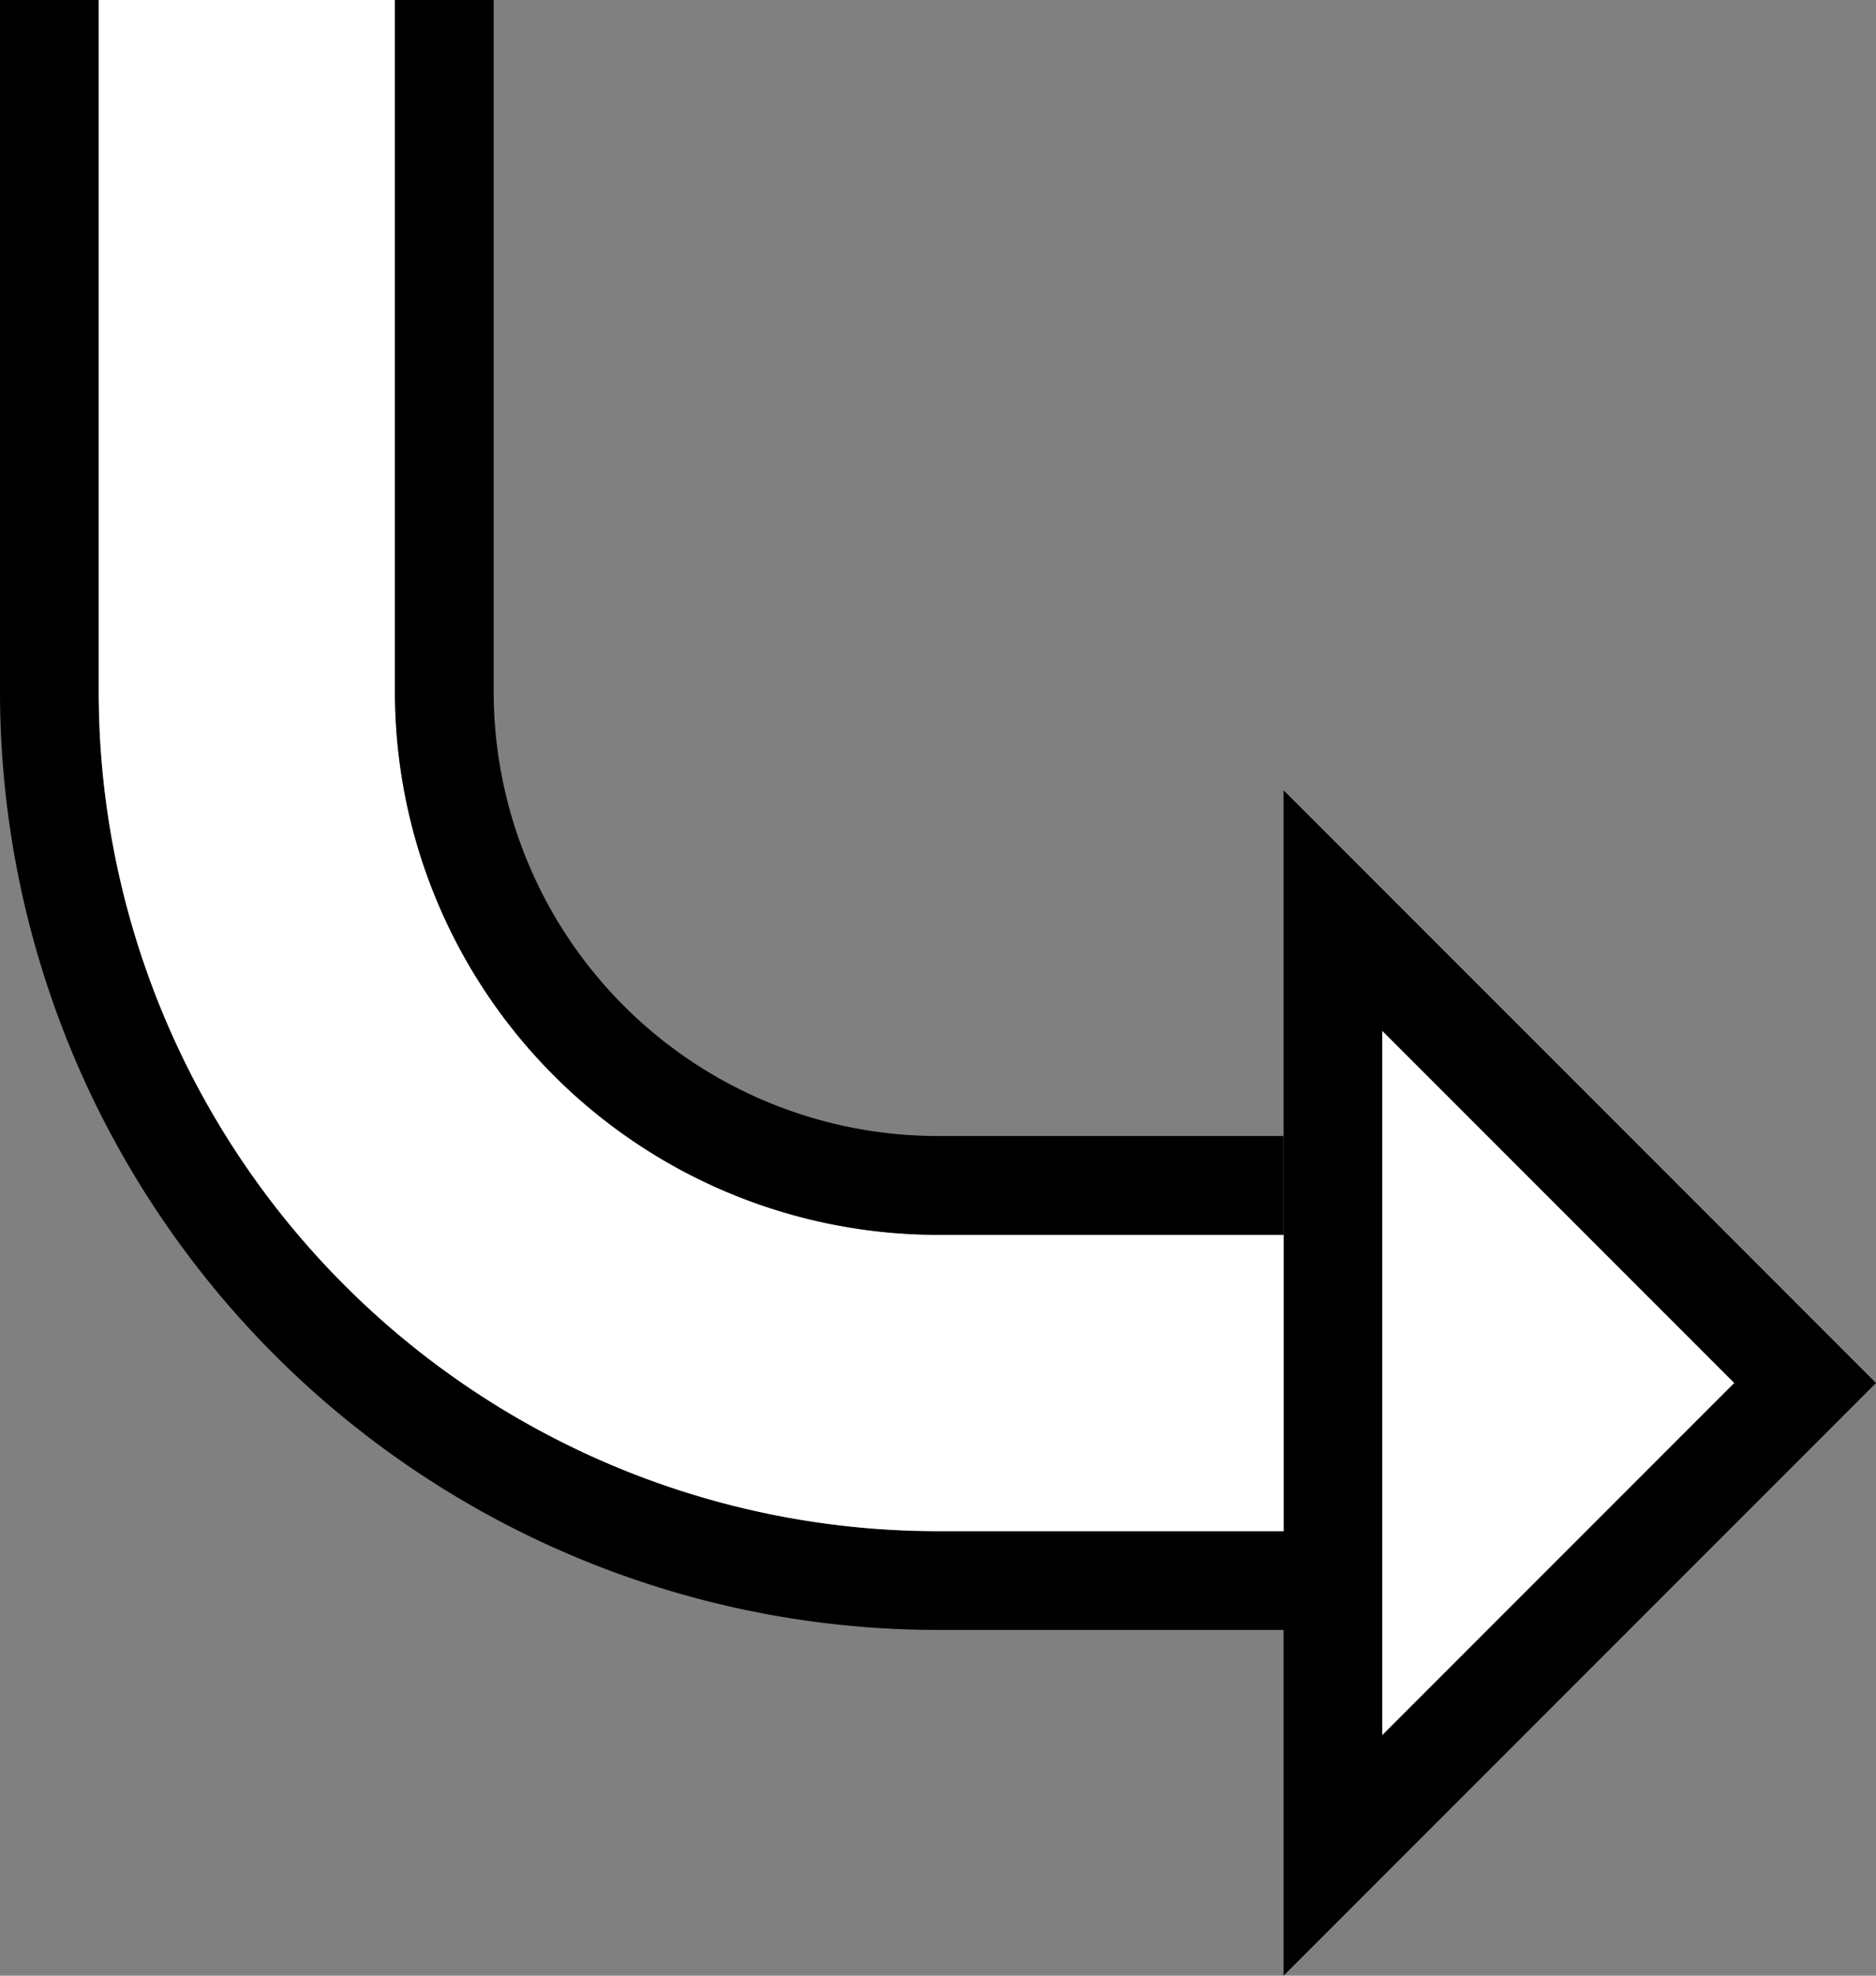 <svg xmlns="http://www.w3.org/2000/svg" version="1.0" width="19" height="20"><rect width="100%" height="100%" fill="#808080" stroke="none"/><path d="M13 20l6-6-6-6v12zm1-2.438v-7.125L17.563 14 14 17.563zM0 7a9.5 9.5 0 0 0 9.5 9.5H13v-1H9.5A8.5 8.5 0 0 1 1 7V0H0v7z"/><path d="M1 7a8.5 8.5 0 0 0 8.5 8.5H13v-3H9.5A5.5 5.5 0 0 1 4 7V0H1v7z" fill="#fff"/><path d="M4 7a5.5 5.5 0 0 0 5.5 5.5H13v-1H9.5A4.5 4.5 0 0 1 5 7V0H4v7z"/><path d="M14 17.563L17.563 14 14 10.437v7.126z" fill="#fff"/></svg>